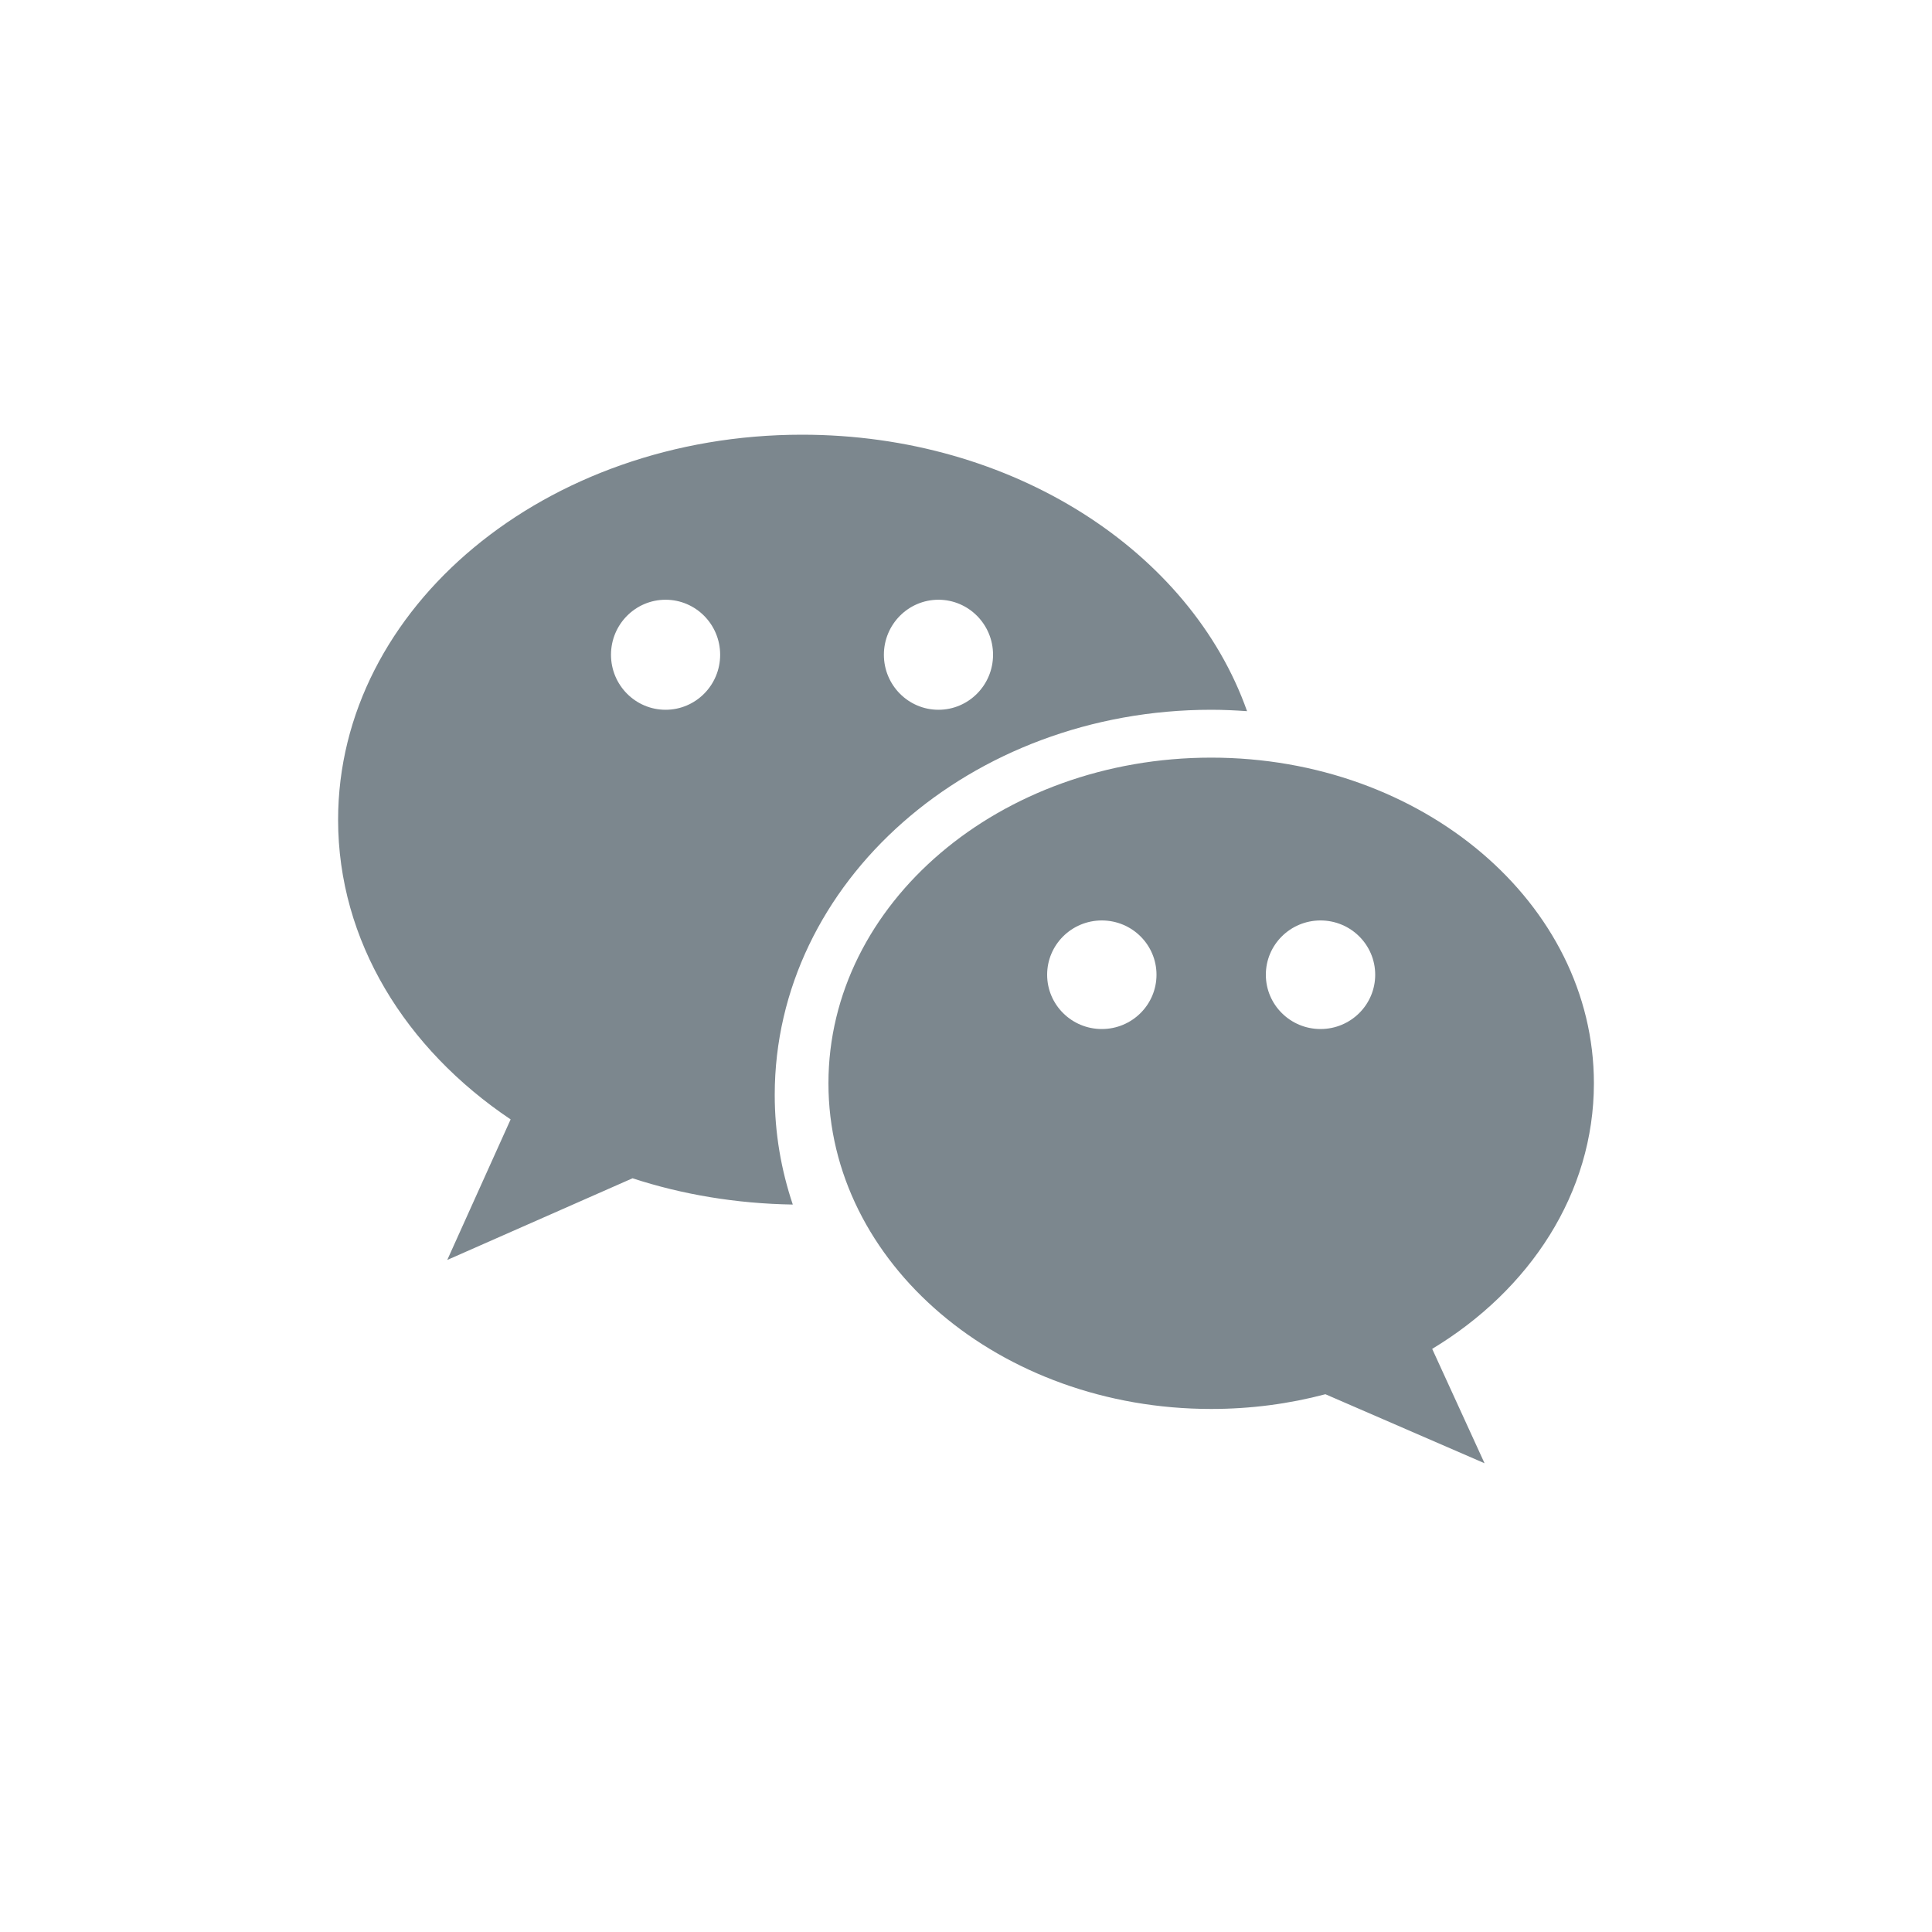 <?xml version="1.0" encoding="UTF-8"?>
<svg width="40px" height="40px" viewBox="0 0 40 40" version="1.1" xmlns="http://www.w3.org/2000/svg" xmlns:xlink="http://www.w3.org/1999/xlink">
    <!-- Generator: Sketch 52.2 (67145) - http://www.bohemiancoding.com/sketch -->
    <title>Slice</title>
    <desc>Created with Sketch.</desc>
    <g id="Page-1" stroke="none" stroke-width="1" fill="none" fill-rule="evenodd">
        <g id="Dialog/↳Elements/Icons/weixin" fill="#7C878E">
            <g id="微信-(1)" transform="translate(7, 9)">
                <path d="M26,13.429 C26,9.705 22.452,6.686 18.076,6.686 C13.7,6.686 10.152,9.705 10.152,13.429 C10.152,17.152 13.7,20.171 18.076,20.171 C18.9,20.171 19.694,20.064 20.441,19.866 L23.736,21.295 L22.652,18.927 C24.675,17.706 26,15.701 26,13.429 Z M15.812,12.305 C15.187,12.305 14.68,11.802 14.68,11.181 C14.68,10.56 15.187,10.057 15.812,10.057 C16.437,10.057 16.944,10.56 16.944,11.181 C16.944,11.802 16.437,12.305 15.812,12.305 Z M20.34,12.305 C19.715,12.305 19.208,11.802 19.208,11.181 C19.208,10.56 19.715,10.057 20.34,10.057 C20.965,10.057 21.472,10.56 21.472,11.181 C21.472,11.802 20.965,12.305 20.34,12.305 Z M9.605,0 C13.968,0 17.649,2.416 18.819,5.724 C18.575,5.707 18.329,5.695 18.079,5.695 C13.087,5.695 9.04,9.265 9.04,13.669 C9.04,14.458 9.172,15.219 9.414,15.939 C8.245,15.92 7.127,15.732 6.096,15.395 L2.26,17.086 L3.572,14.176 C1.394,12.714 0,10.479 0,7.973 C0,3.57 4.3,0 9.605,0 Z M6.78,5.695 C7.404,5.695 7.91,5.185 7.91,4.556 C7.91,3.927 7.404,3.417 6.78,3.417 C6.156,3.417 5.65,3.927 5.65,4.556 C5.65,5.185 6.156,5.695 6.78,5.695 Z M12.43,5.695 C13.053,5.695 13.56,5.185 13.56,4.556 C13.56,3.927 13.053,3.417 12.43,3.417 C11.806,3.417 11.3,3.927 11.3,4.556 C11.3,5.185 11.806,5.695 12.43,5.695 Z" id="Combined-Shape" fill-rule="nonzero"></path>
            </g>
        </g>
    </g>
</svg>
